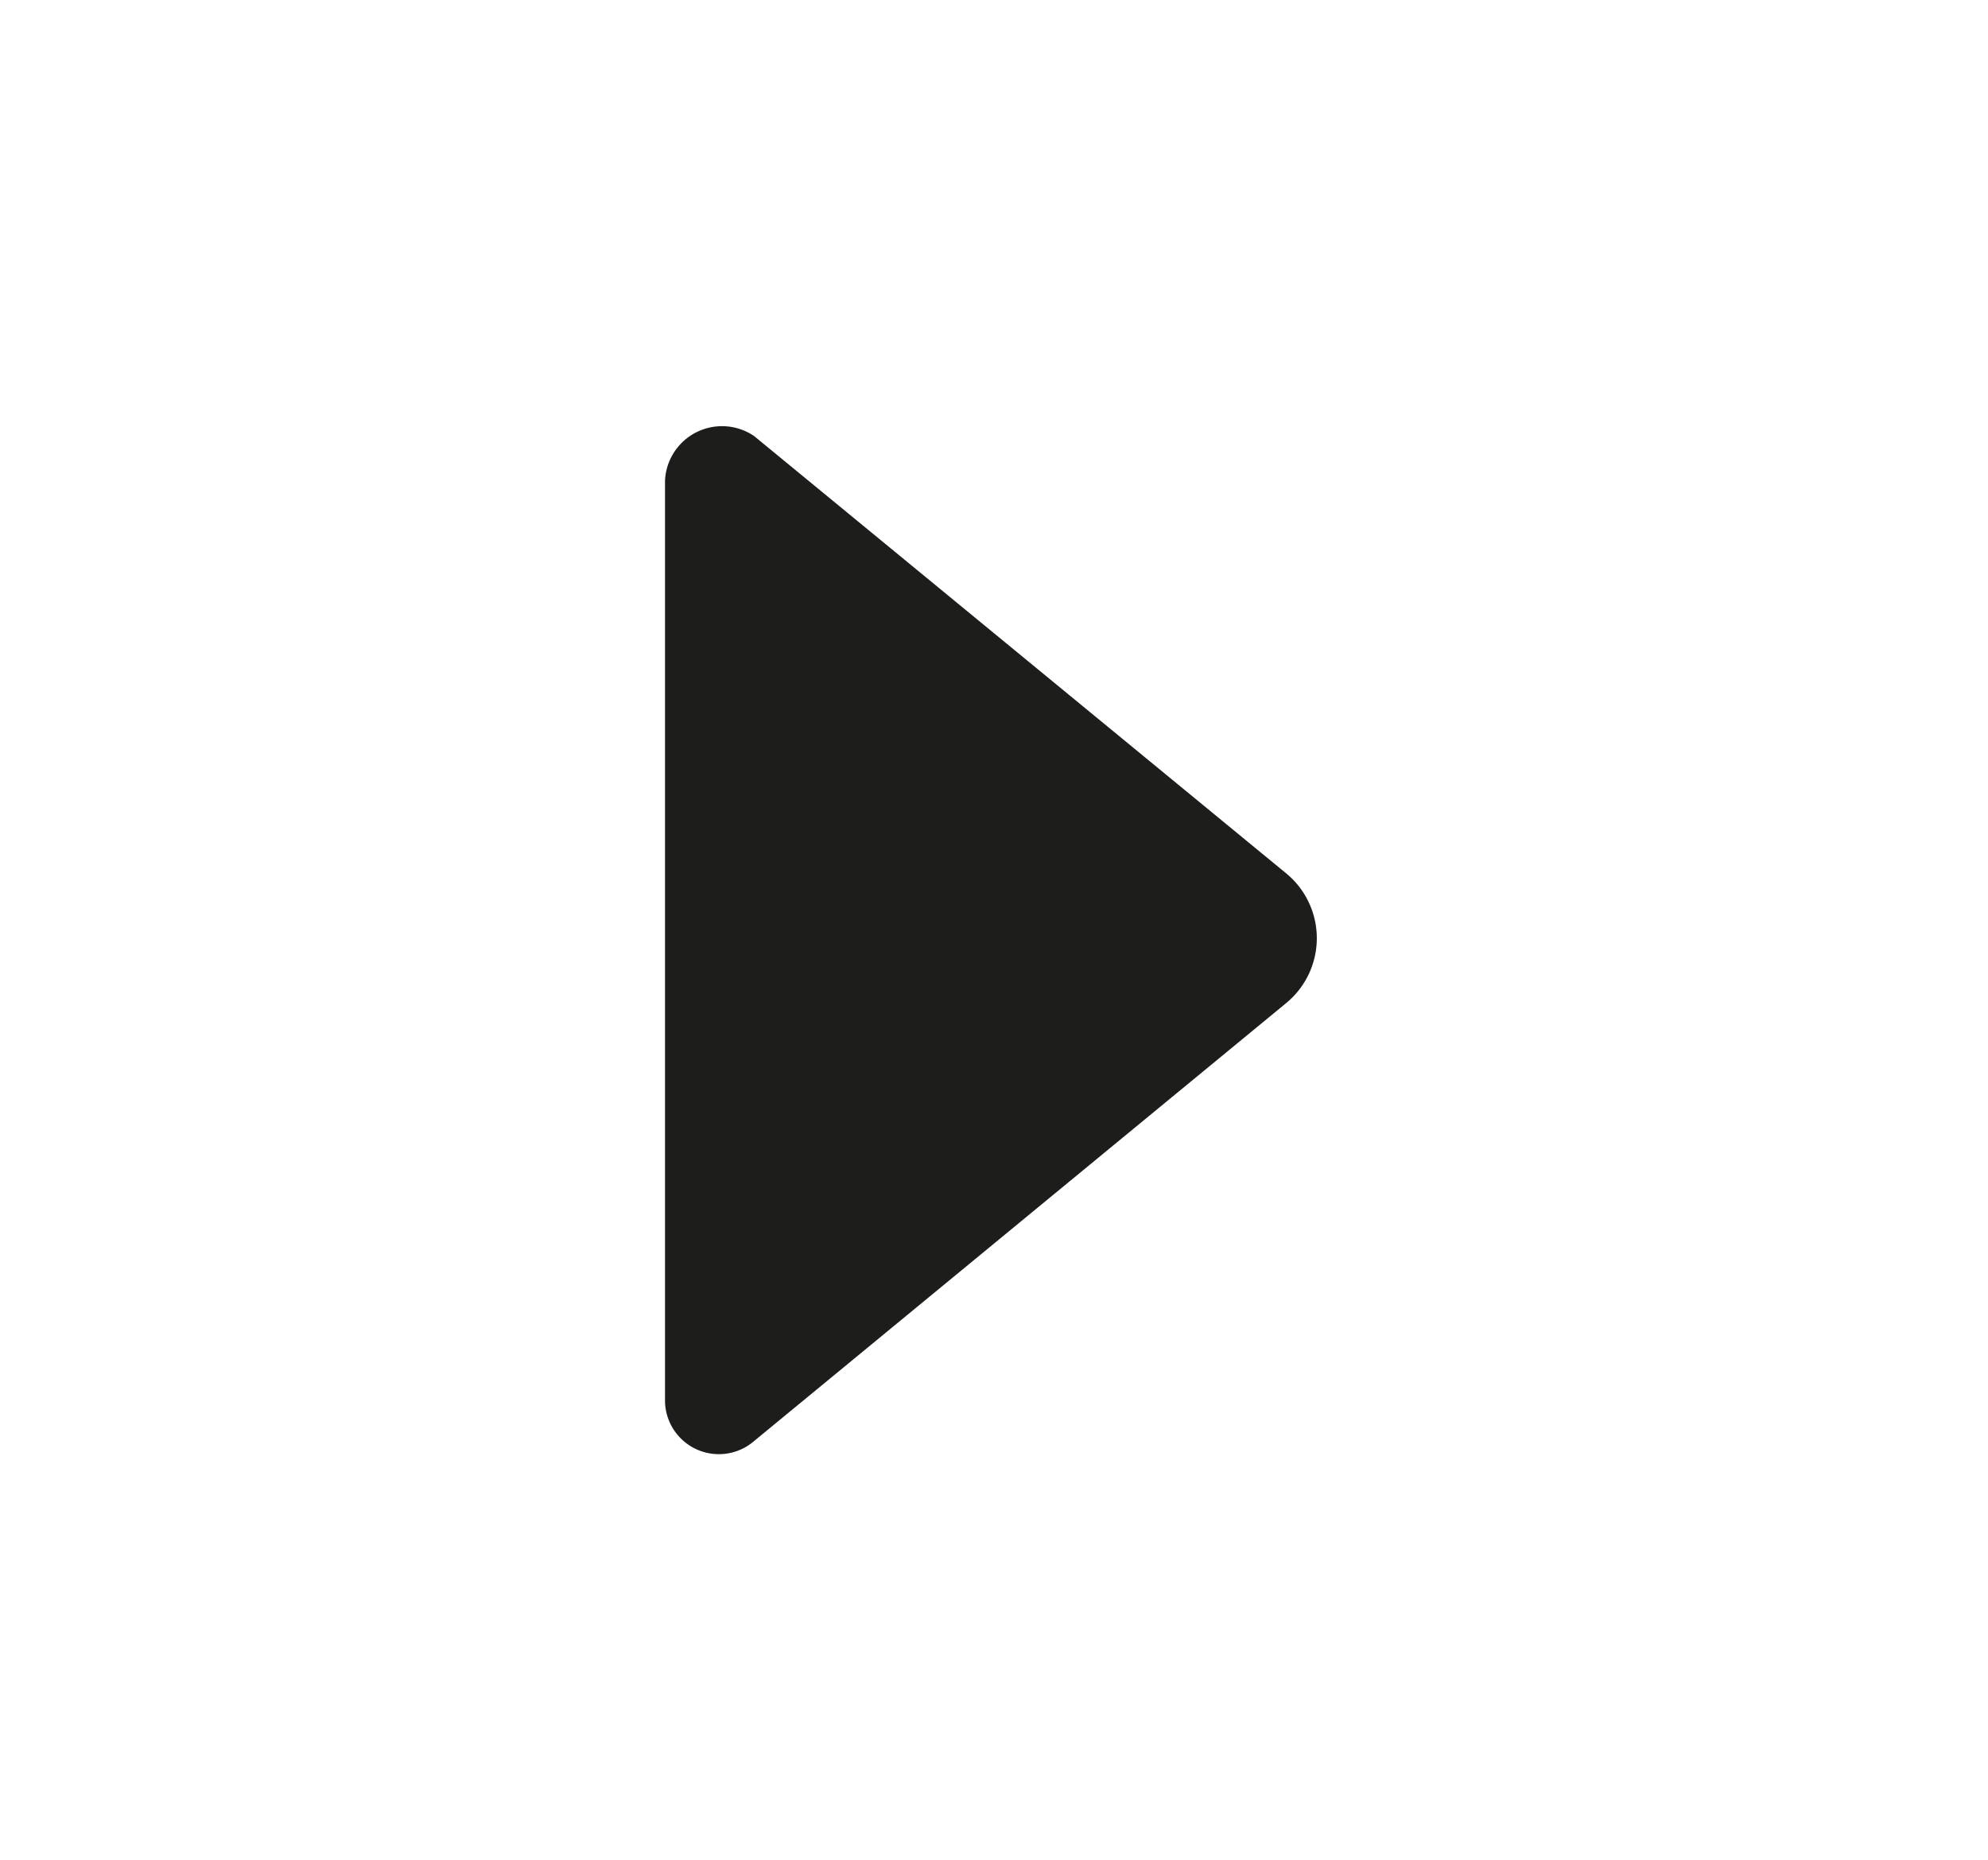 <svg id="Ebene_1" data-name="Ebene 1" xmlns="http://www.w3.org/2000/svg" viewBox="0 0 31 29"><defs><style>.cls-1{fill:#1d1d1b;}</style></defs><title>aisensei_icon</title><g id="Weiter-Pfeil_1" data-name="Weiter-Pfeil 1"><path class="cls-1" d="M10.37,7.49V21.86a.84.84,0,0,0,1.39.61l8.31-6.84a1.31,1.31,0,0,0,0-2L11.76,6.8A.89.89,0,0,0,10.37,7.49Z"/></g></svg>